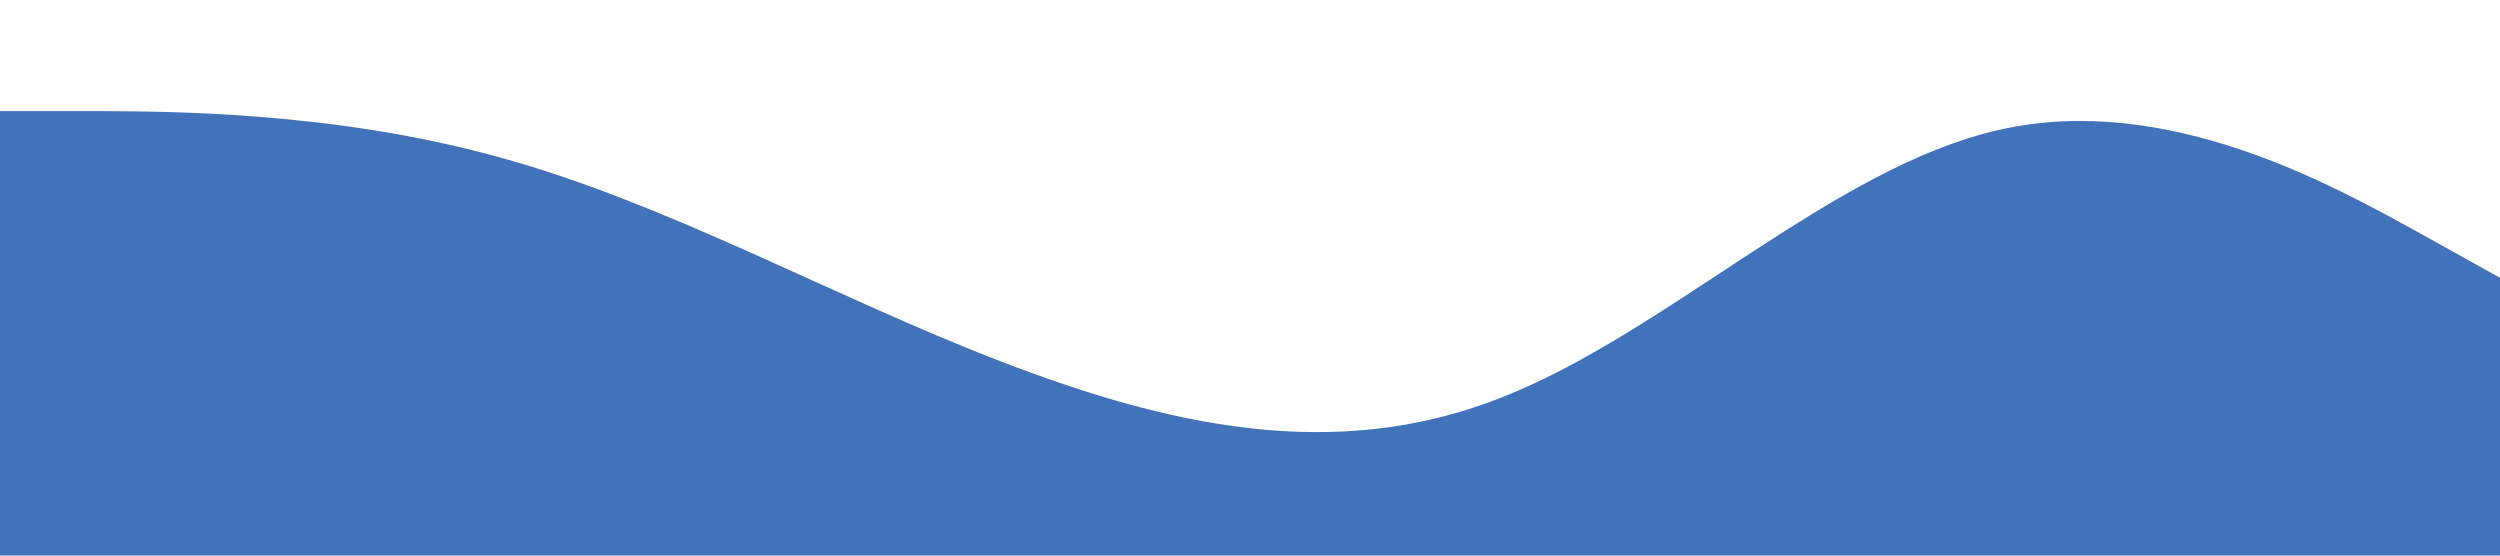 <?xml version="1.0" standalone="no"?><svg xmlns="http://www.w3.org/2000/svg" viewBox="0 0 1440 320"><path fill="#4272b920" fill-opacity="1" d="M0,64L48,64C96,64,192,64,288,90.7C384,117,480,171,576,208C672,245,768,267,864,229.3C960,192,1056,96,1152,74.7C1248,53,1344,107,1392,133.3L1440,160L1440,320L1392,320C1344,320,1248,320,1152,320C1056,320,960,320,864,320C768,320,672,320,576,320C480,320,384,320,288,320C192,320,96,320,48,320L0,320Z"></path></svg>